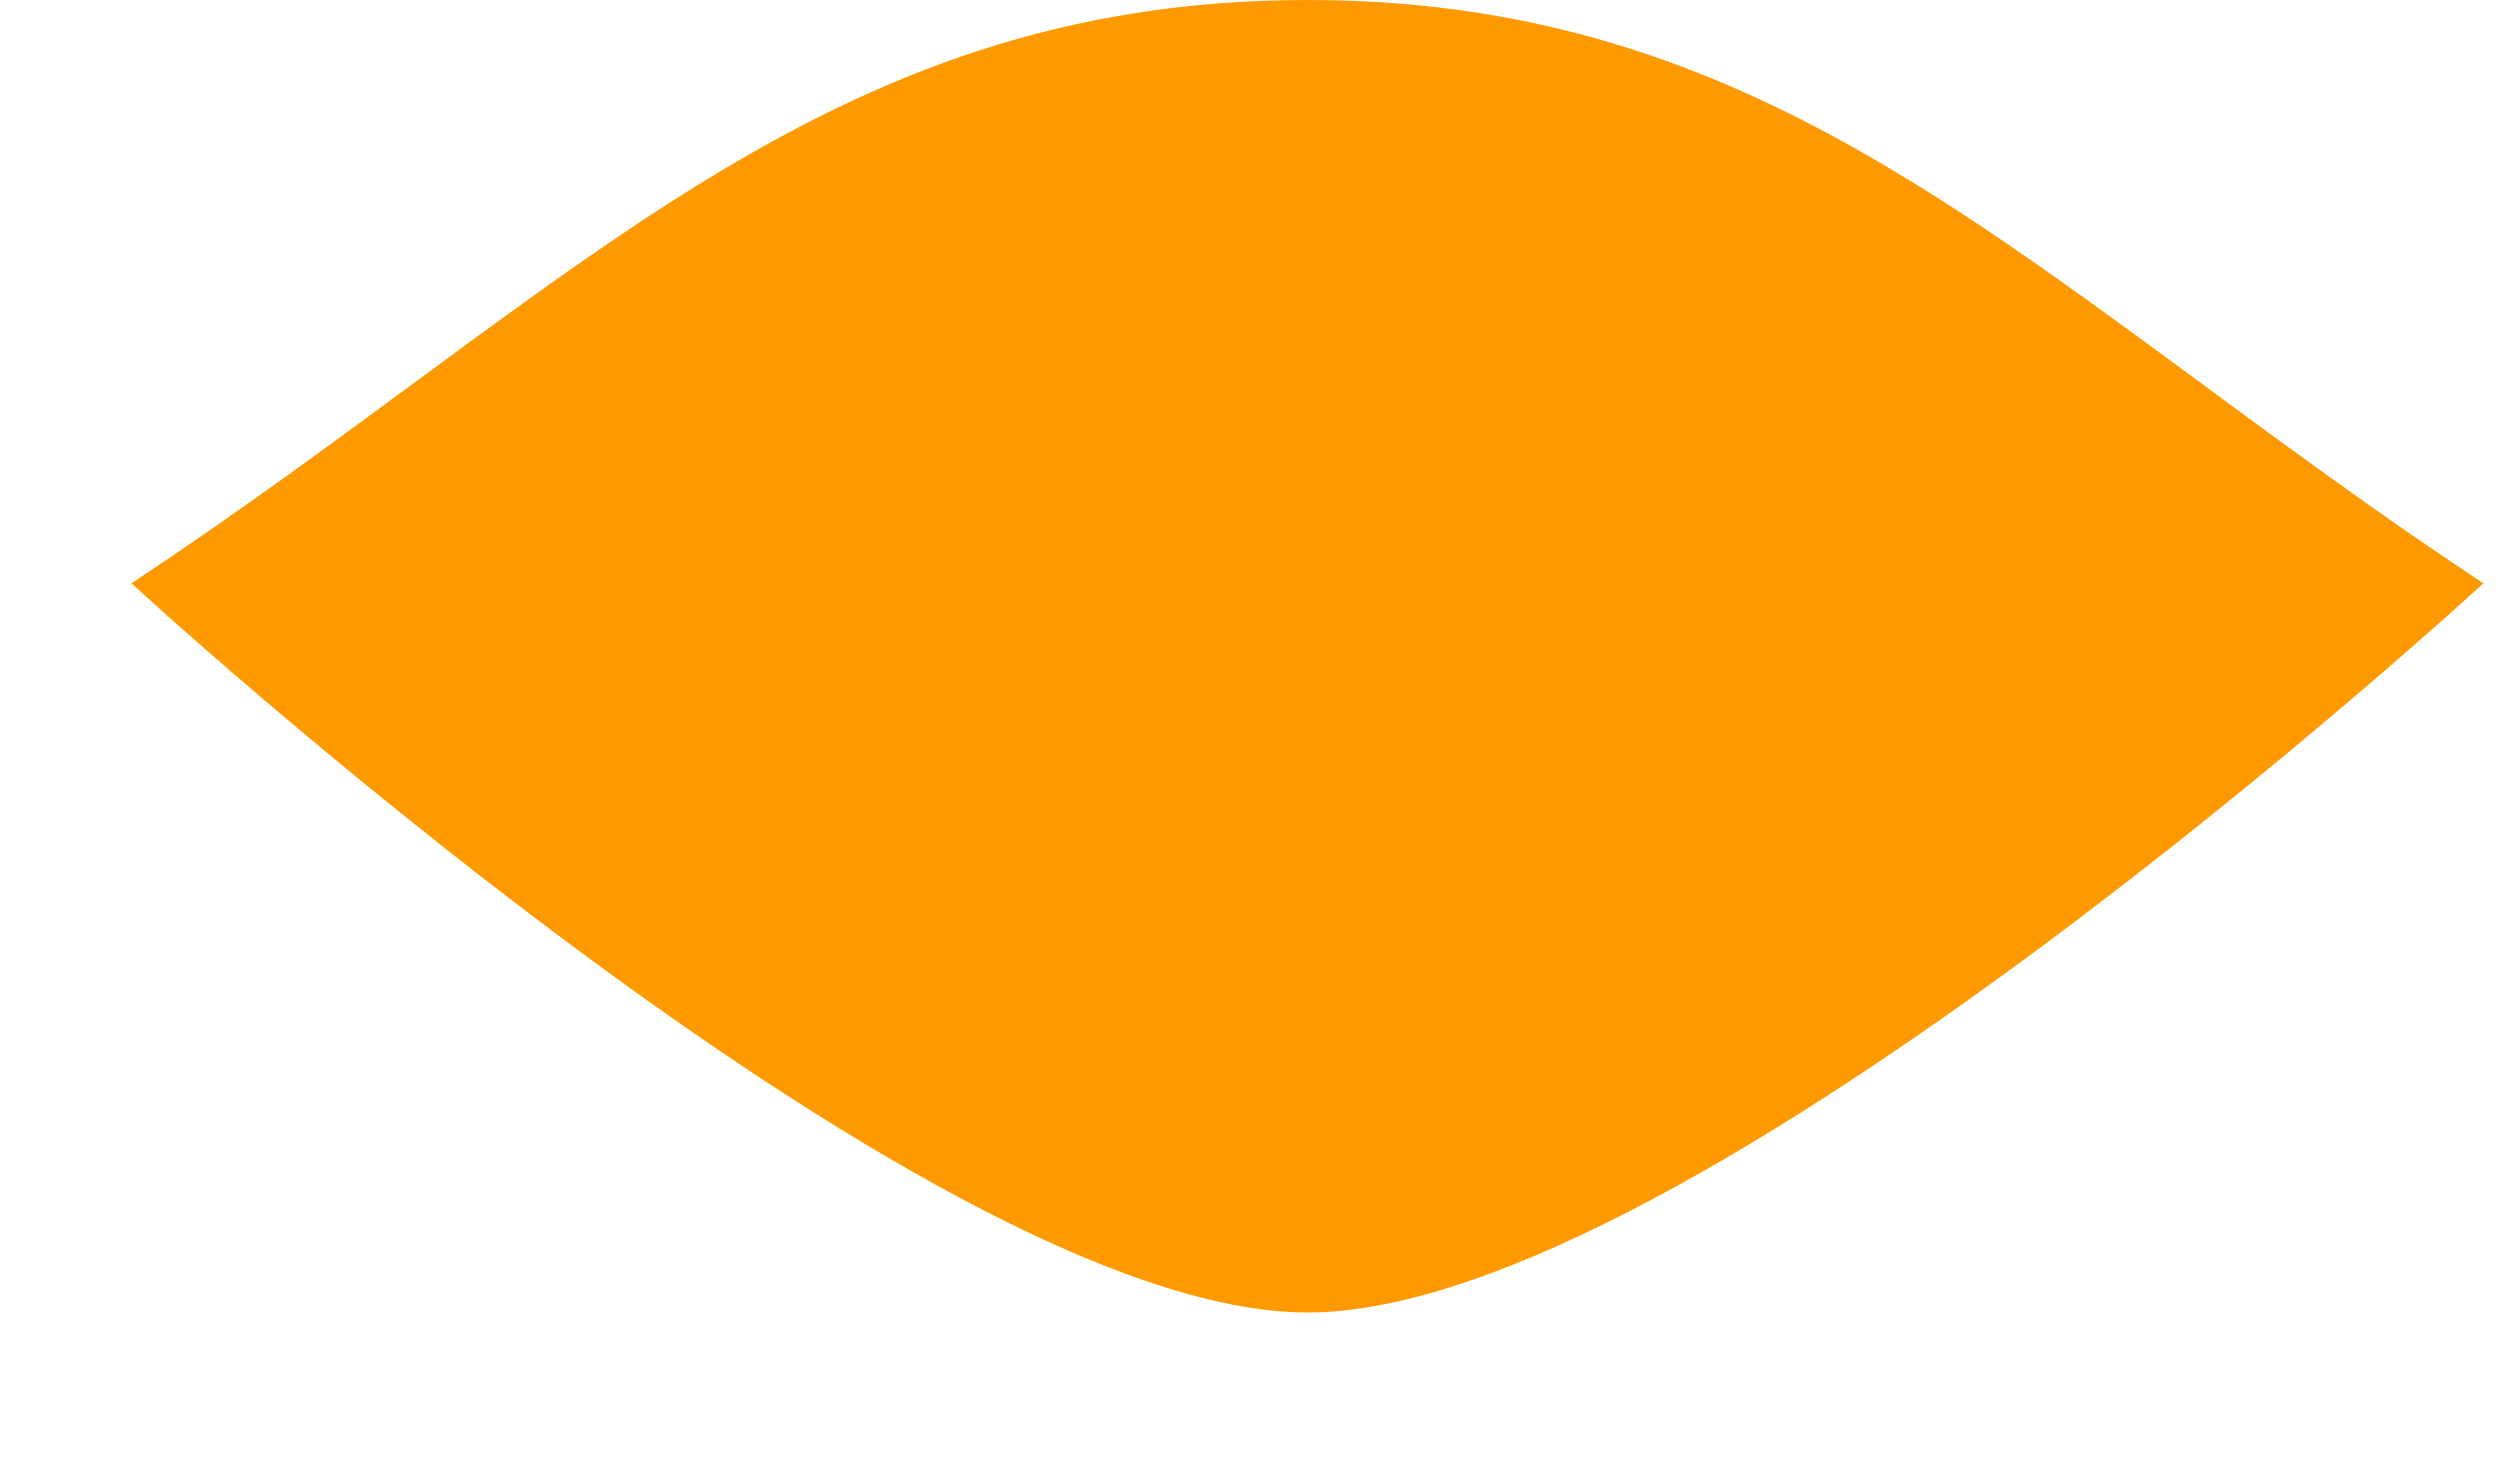 <svg width="12" height="7" viewBox="0 0 12 7" fill="none" xmlns="http://www.w3.org/2000/svg">
<path d="M6.276 0C8.613 0 9.803 1.4 11.92 2.8C11.92 2.8 8.124 6.3 6.276 6.3C4.427 6.3 0.631 2.8 0.631 2.8C2.748 1.4 3.938 0 6.276 0Z" fill="#FF9900"/>
</svg>
